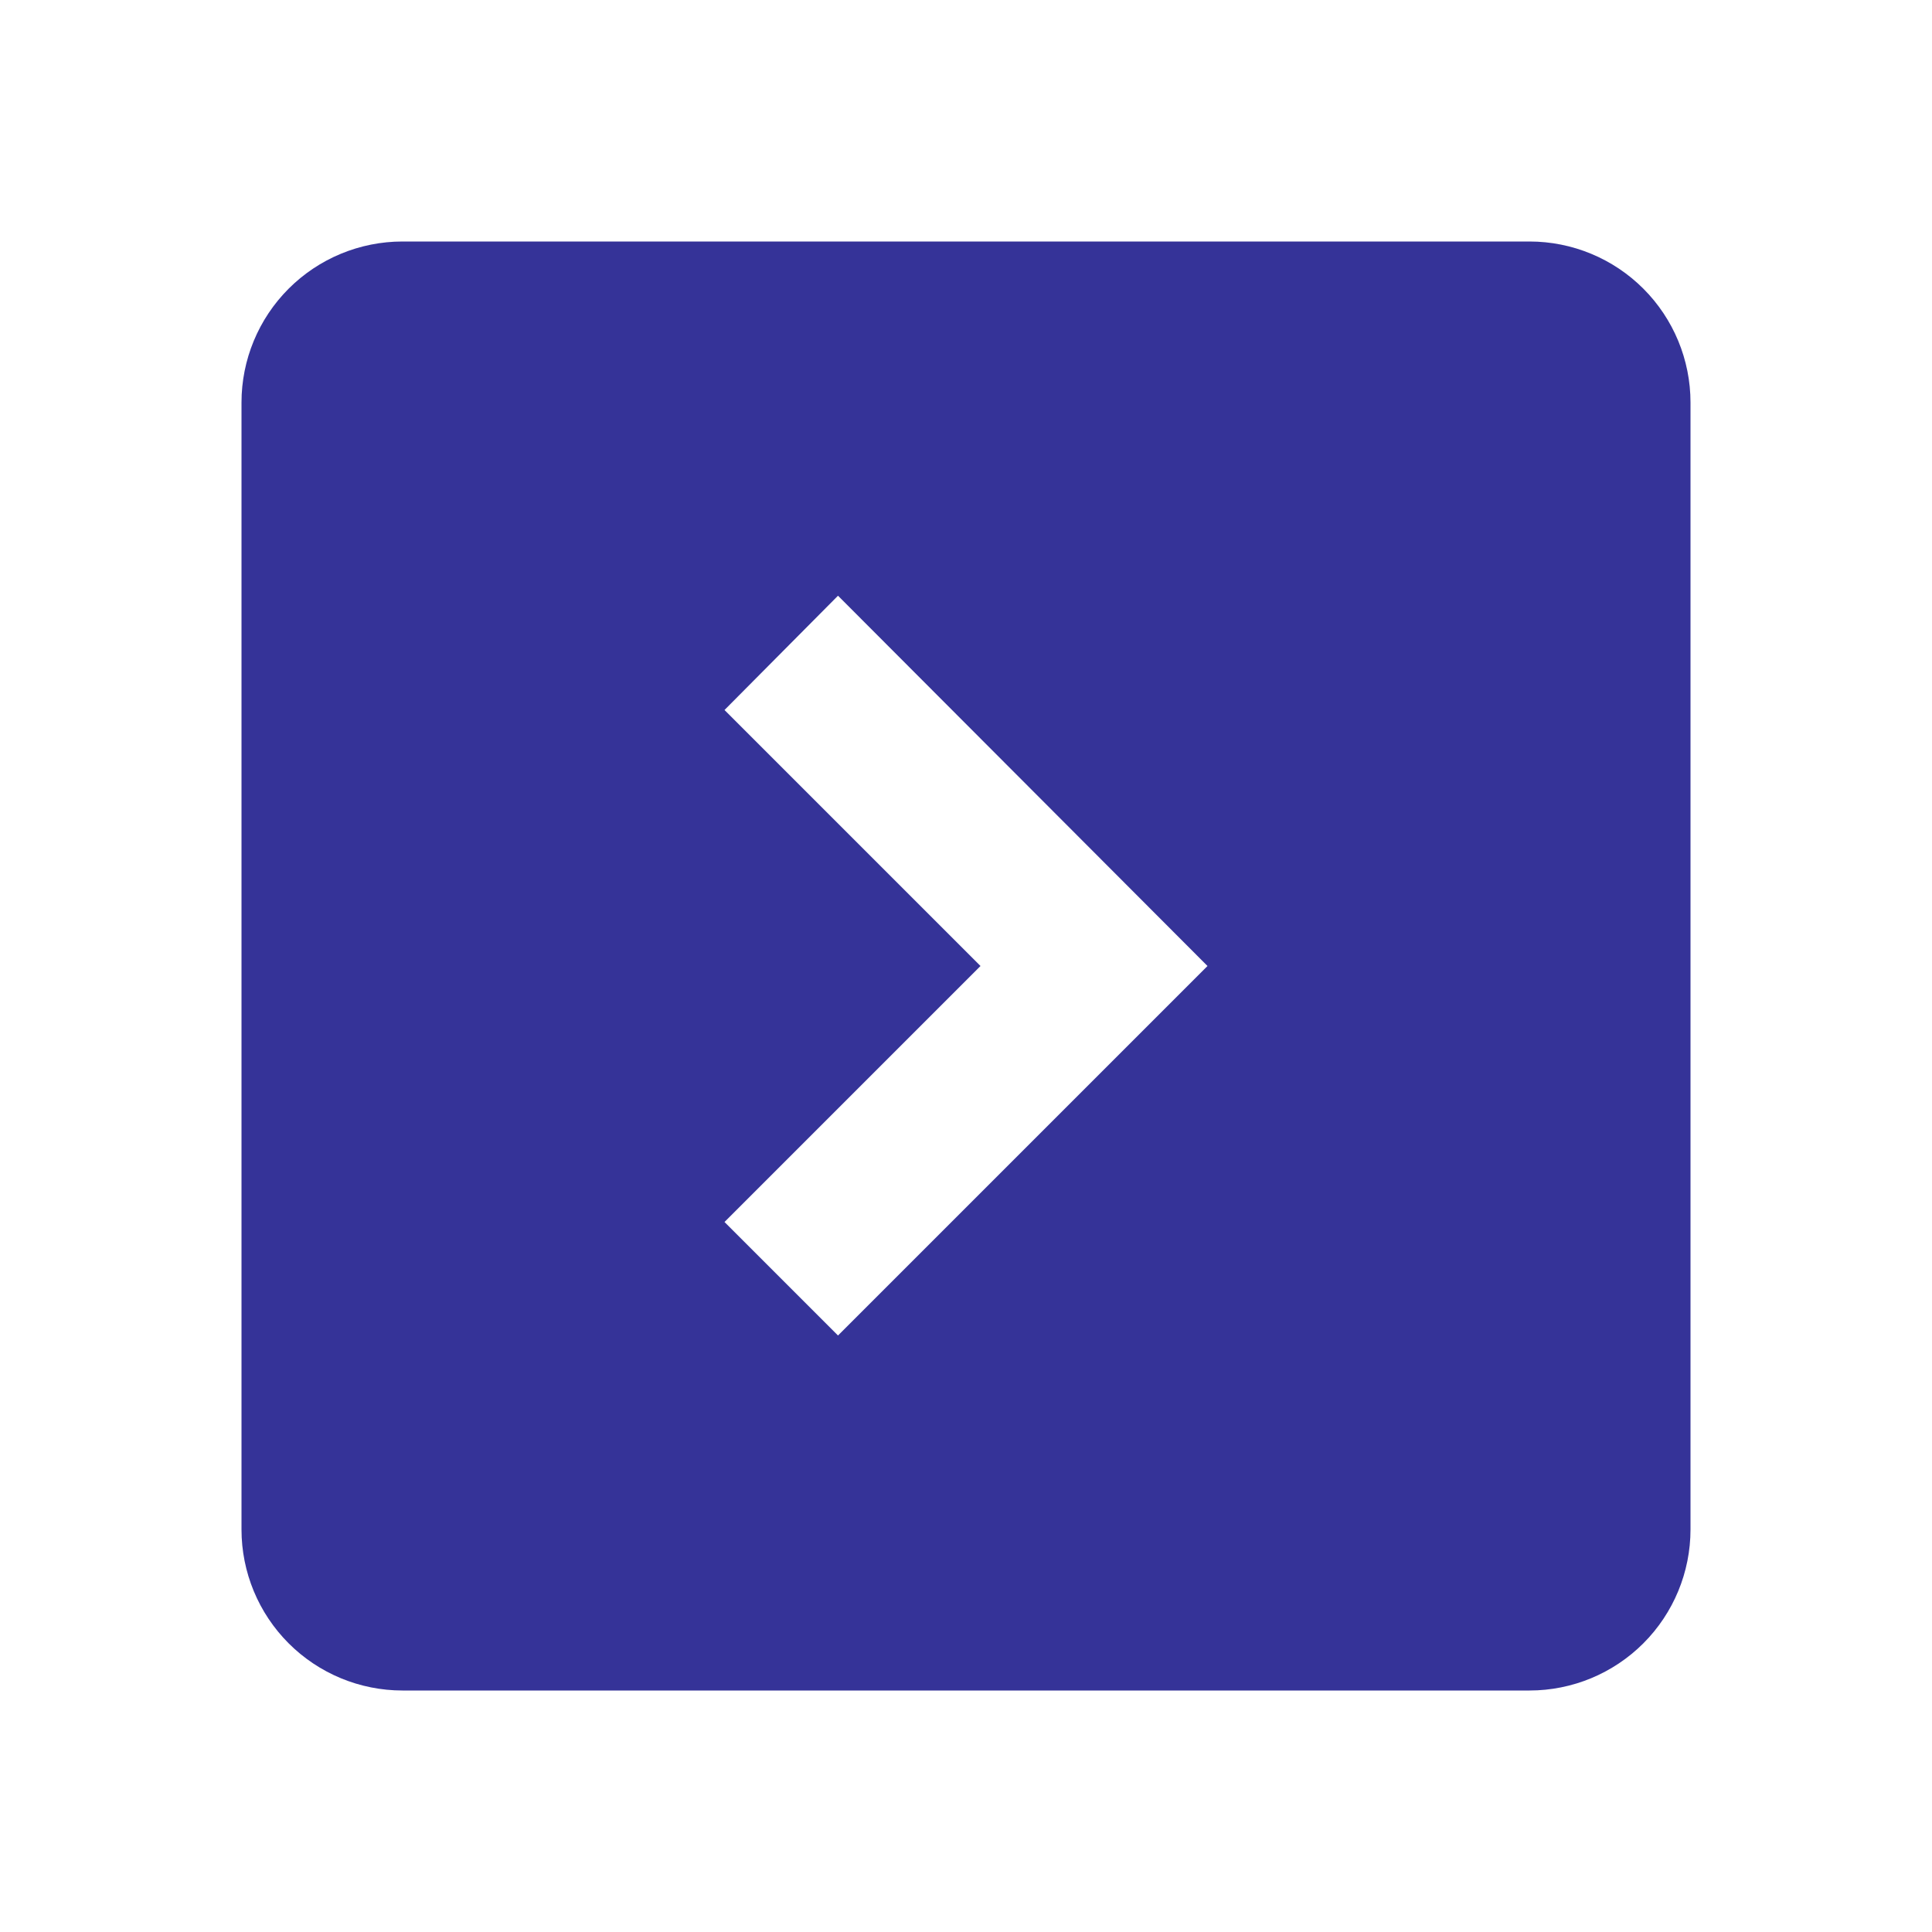 <svg width="56" height="56" viewBox="0 0 56 56" fill="none" xmlns="http://www.w3.org/2000/svg">
<path d="M24.29 38.71L35 28L24.29 17.267L21 20.58L28.42 28L21 35.42M11.667 49C10.429 49 9.242 48.508 8.367 47.633C7.492 46.758 7 45.571 7 44.333L7 11.667C7 10.429 7.492 9.242 8.367 8.367C9.242 7.492 10.429 7 11.667 7L44.333 7C45.571 7 46.758 7.492 47.633 8.367C48.508 9.242 49 10.429 49 11.667L49 44.333C49 45.571 48.508 46.758 47.633 47.633C46.758 48.508 45.571 49 44.333 49L11.667 49Z" fill="#353398"/>
</svg>

